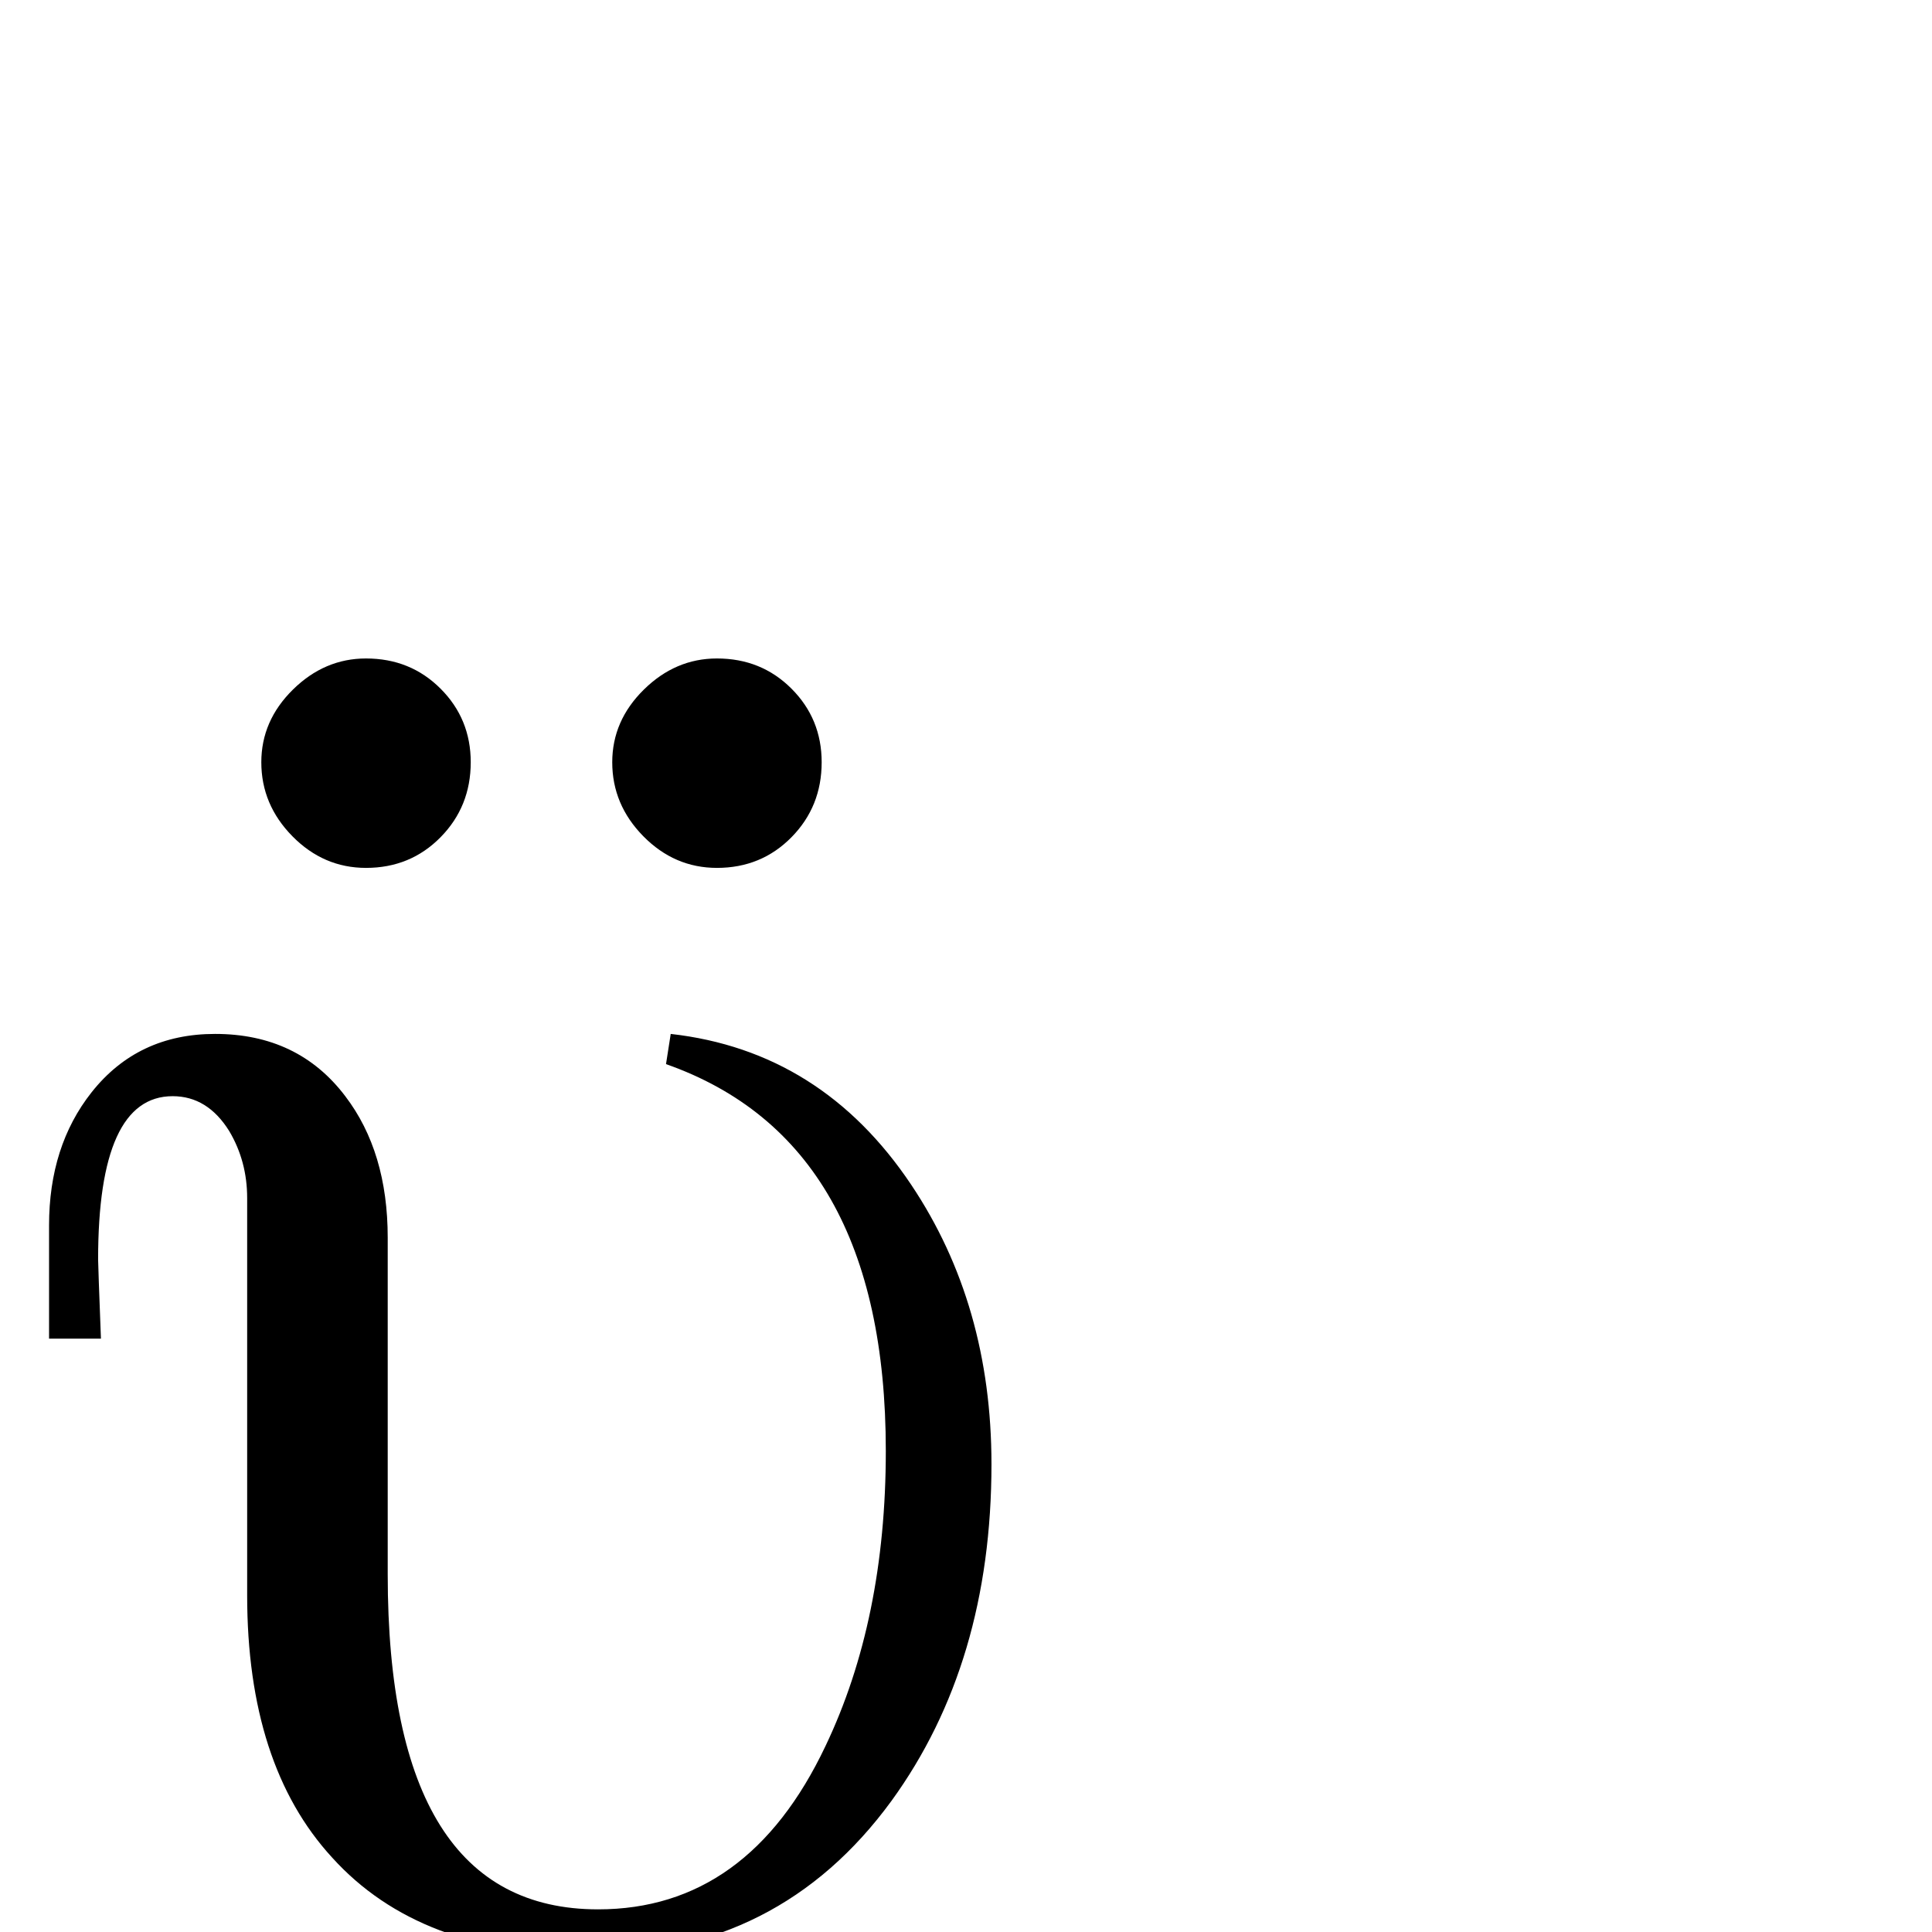 <?xml version="1.0" standalone="no"?>
<!DOCTYPE svg PUBLIC "-//W3C//DTD SVG 1.1//EN" "http://www.w3.org/Graphics/SVG/1.1/DTD/svg11.dtd" >
<svg viewBox="0 -442 2048 2048">
  <g transform="matrix(1 0 0 -1 0 1606)">
   <path fill="currentColor"
d="M871 1240q0 -47 -32 -79.5t-79 -32.5q-45 0 -78 33.5t-33 78.5q0 44 33.5 77t77.5 33q47 0 79 -32t32 -78zM499 1240q0 -47 -32 -79.5t-79 -32.5q-45 0 -78 33.5t-33 78.5q0 44 33.5 77t77.5 33q47 0 79 -32t32 -78zM1051 496q0 -211 -106 -357q-119 -163 -322 -163
q-178 0 -271 103q-90 98 -90 278v421q0 39 -19 71q-23 37 -60 37q-79 0 -79 -173q0 -6 3 -84h-55v120q0 84 45 141q49 62 131 62q88 0 138 -66q45 -59 45 -150v-357q0 -355 223 -355q159 0 241 173q64 134 64 313q0 328 -233 410l5 32q160 -18 255 -160q85 -127 85 -296z
" />
  </g>

</svg>
